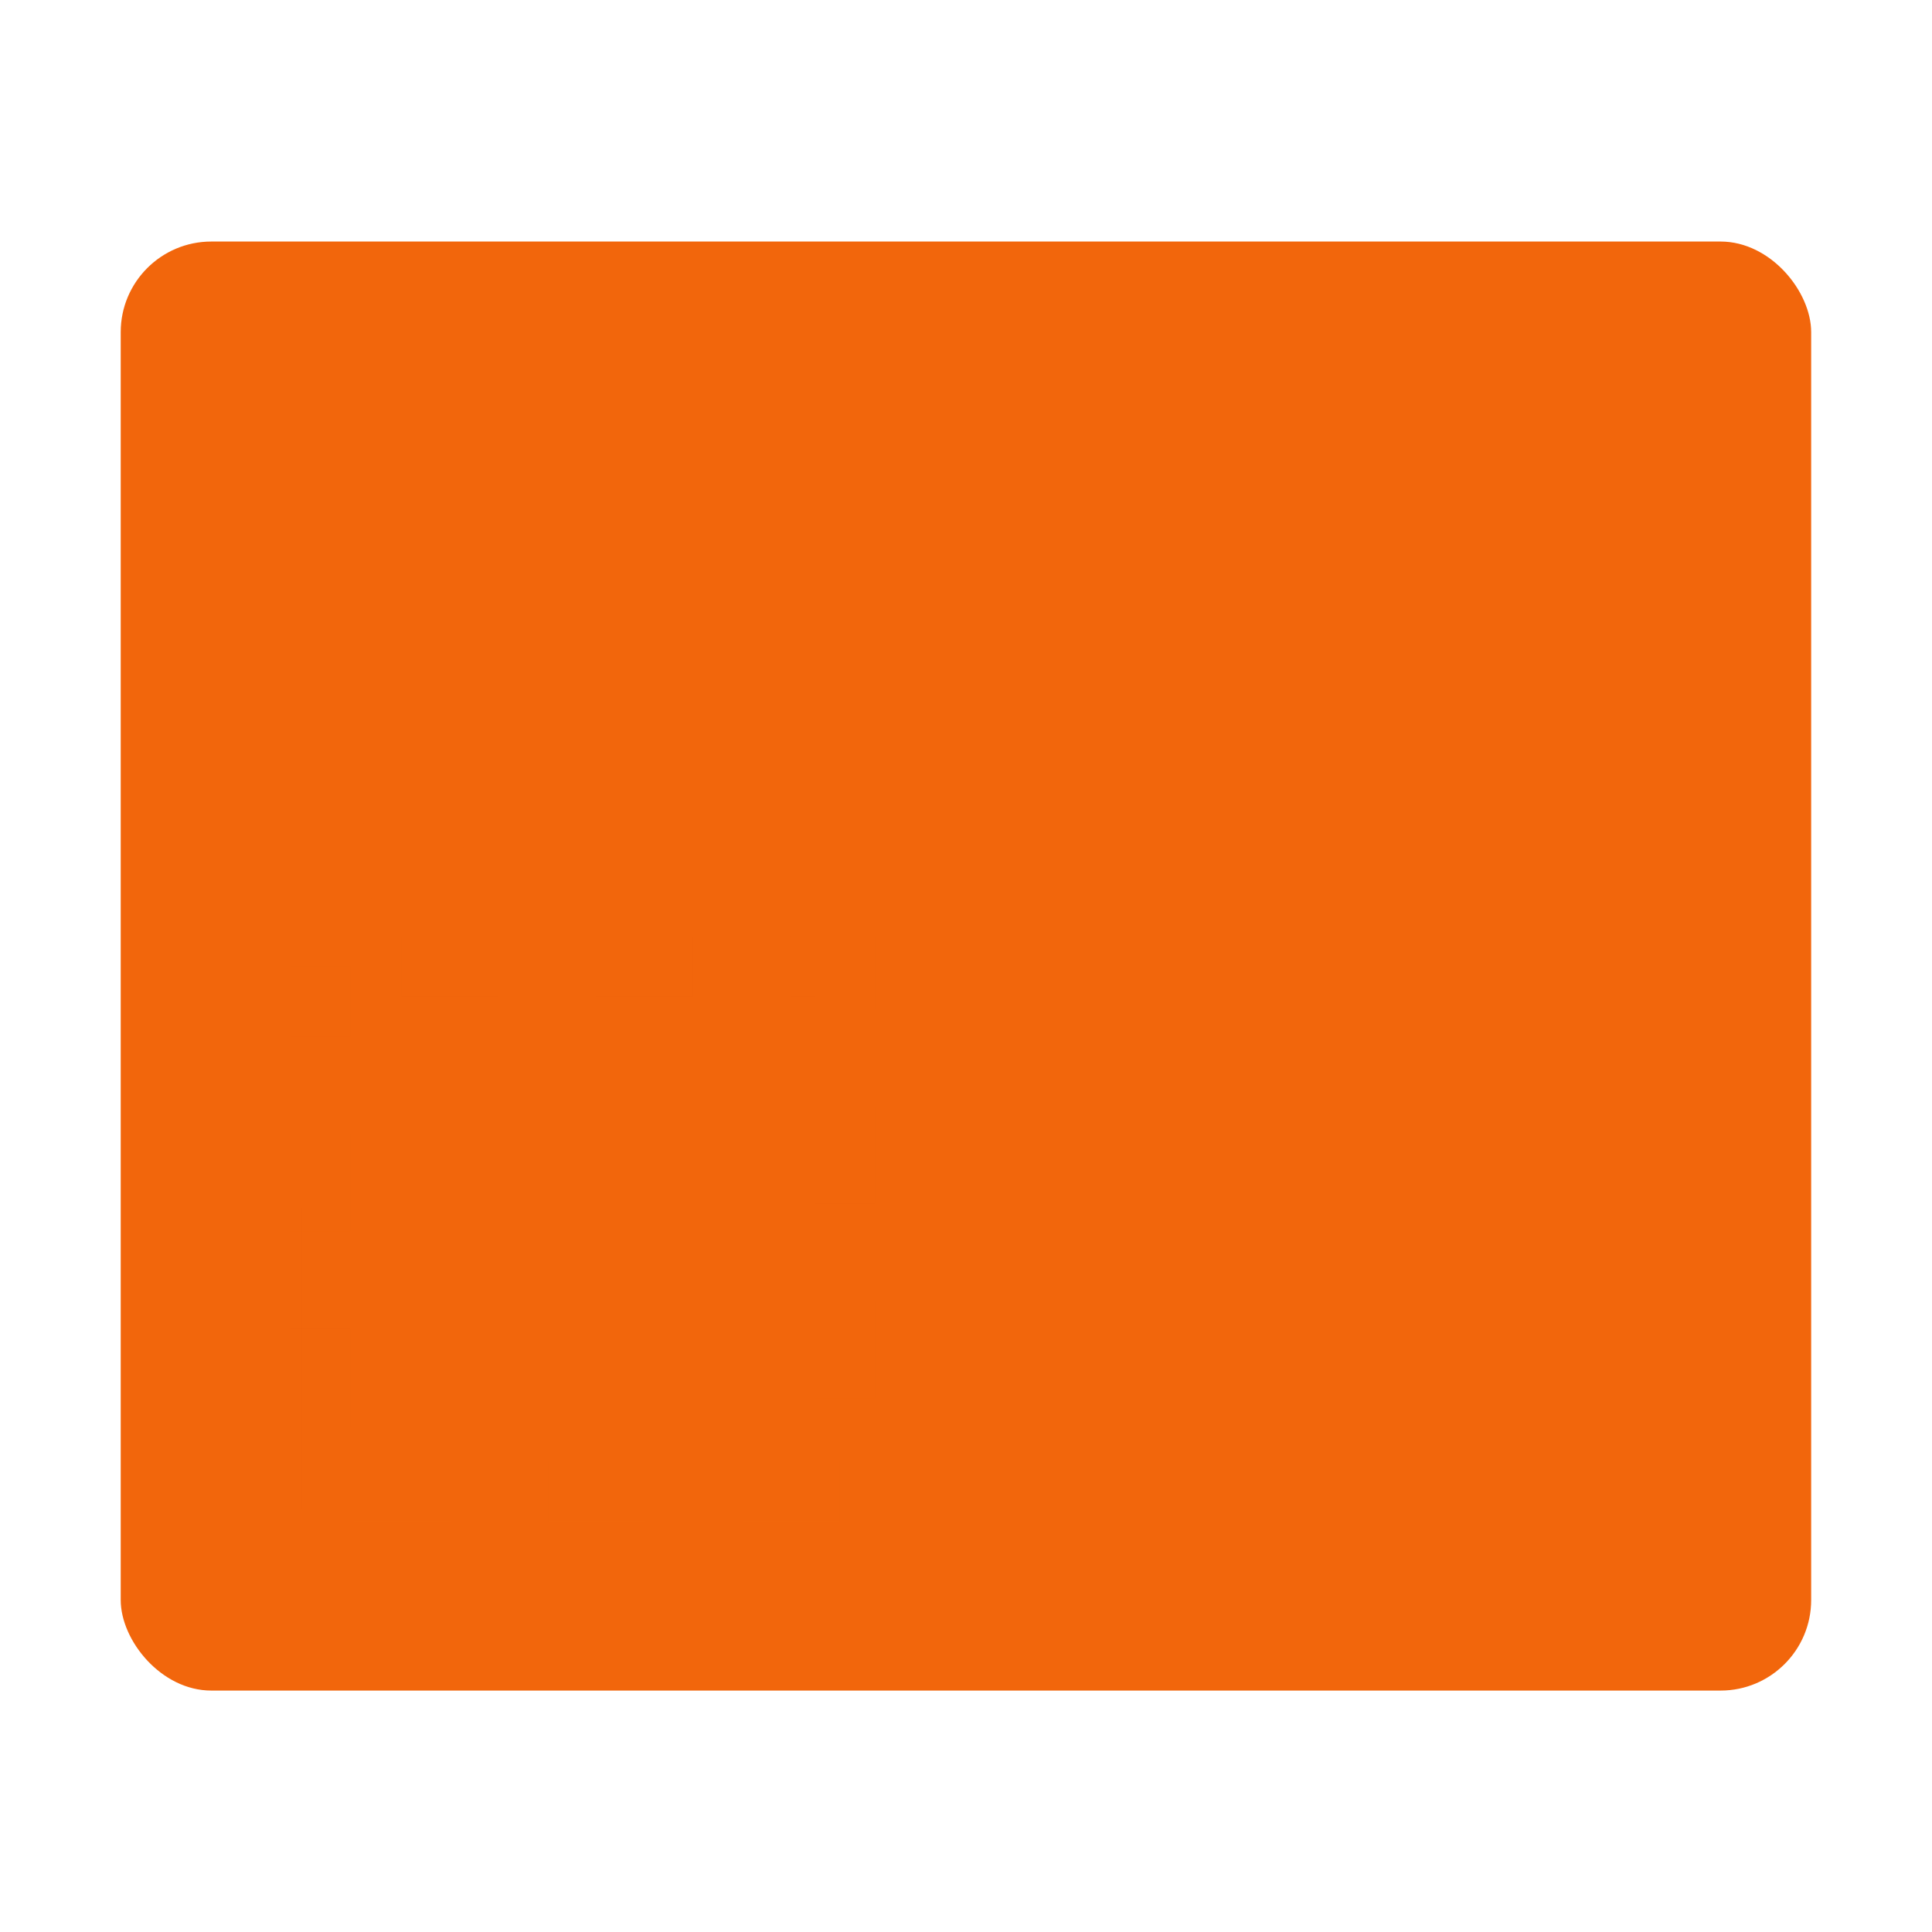 <svg width="64" height="64" version="1.1" viewBox="0 0 16.933 16.933" xmlns="http://www.w3.org/2000/svg">
 <rect x="1.058" y="2.117" width="14.816" height="12.7" rx=".794" ry=".794" color="#f2660c" fill="#f2660c" overflow="visible"/>
 <g transform="translate(0 -280.07)" stroke-width="1.612">
  <path d="m2.646 290.65h2.646v2.646h-2.646z" fill="#f2660c" opacity=".1"/>
  <path d="m3.631 285.09-0.985 2.125c0.159-0.09 0.332-0.155 0.511-0.197l0.478 4.637 0.477-4.638c0.178 0.042 0.349 0.107 0.504 0.198zm5.261 6.237c0.09 0.159 0.155 0.332 0.197 0.511l-4.802 0.478 4.803 0.478a1.84 1.84 0 0 1-0.198 0.503l2.125-0.985z" fill="#f2660c"/>
  <path d="m2.81 288.54h4.596v4.596h-4.596z" fill="none" opacity=".2" stroke="#f2660c" stroke-dasharray="0.853, 0.853" stroke-dashoffset="1" stroke-width=".529"/>
 </g>
</svg>
